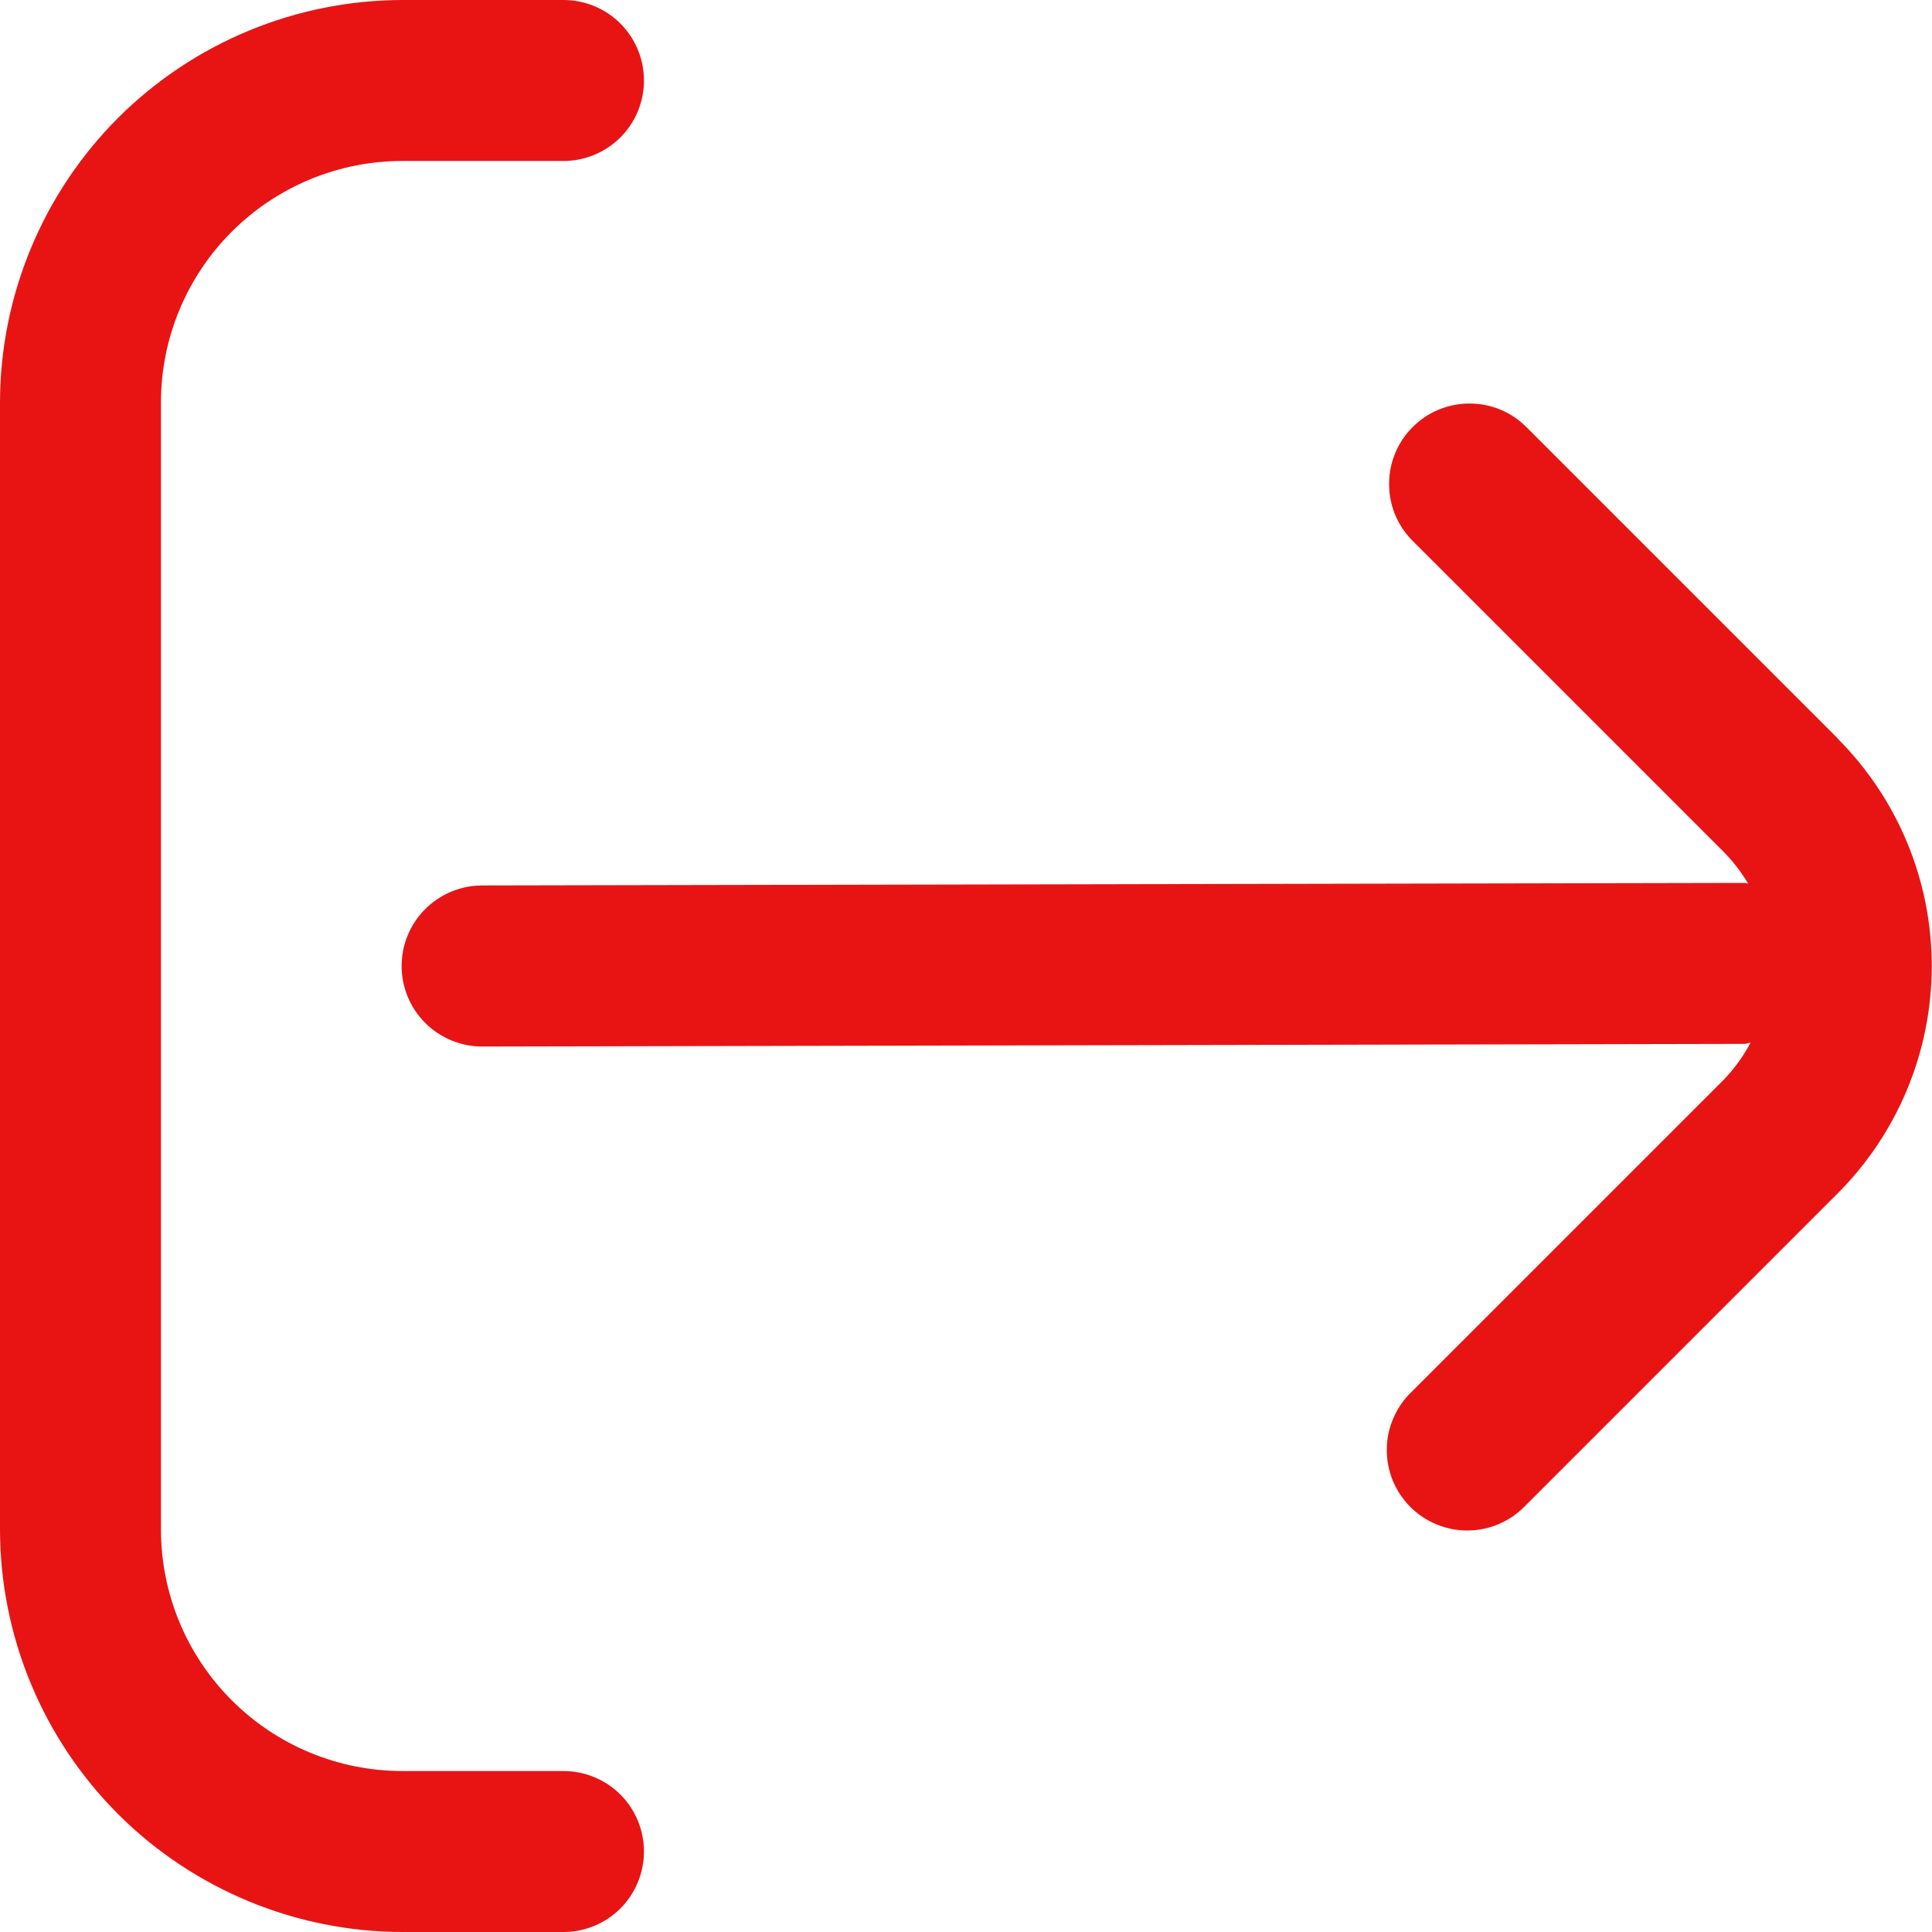 <svg width="16" height="16" viewBox="0 0 16 16" fill="none" xmlns="http://www.w3.org/2000/svg">
<g clip-path="url(#clip0_1149_452)">
<path d="M15.219 6.115L12.633 3.529C12.508 3.407 12.339 3.34 12.164 3.342C11.99 3.343 11.822 3.413 11.699 3.537C11.575 3.66 11.505 3.828 11.504 4.002C11.502 4.177 11.569 4.346 11.691 4.471L14.277 7.057C14.354 7.136 14.421 7.223 14.477 7.317C14.467 7.317 14.459 7.312 14.449 7.312L3.993 7.333C3.816 7.333 3.646 7.404 3.521 7.529C3.396 7.654 3.326 7.823 3.326 8C3.326 8.177 3.396 8.346 3.521 8.471C3.646 8.596 3.816 8.667 3.993 8.667L14.445 8.645C14.463 8.645 14.479 8.636 14.497 8.635C14.438 8.747 14.363 8.851 14.274 8.943L11.688 11.529C11.624 11.59 11.574 11.664 11.539 11.745C11.504 11.826 11.485 11.914 11.485 12.002C11.484 12.091 11.501 12.179 11.534 12.261C11.568 12.343 11.617 12.417 11.68 12.48C11.742 12.542 11.817 12.592 11.899 12.625C11.981 12.659 12.069 12.676 12.157 12.675C12.245 12.674 12.333 12.656 12.414 12.621C12.496 12.586 12.569 12.535 12.631 12.471L15.217 9.885C15.717 9.385 15.998 8.707 15.998 8C15.998 7.293 15.717 6.615 15.217 6.115H15.219Z" fill="#E81414"/>
<path d="M4.667 14.667H3.333C2.803 14.667 2.294 14.456 1.919 14.081C1.544 13.706 1.333 13.197 1.333 12.667V3.333C1.333 2.803 1.544 2.294 1.919 1.919C2.294 1.544 2.803 1.333 3.333 1.333H4.667C4.843 1.333 5.013 1.263 5.138 1.138C5.263 1.013 5.333 0.843 5.333 0.667C5.333 0.49 5.263 0.32 5.138 0.195C5.013 0.07 4.843 0 4.667 0L3.333 0C2.45 0.001 1.602 0.353 0.977 0.977C0.353 1.602 0.001 2.45 0 3.333L0 12.667C0.001 13.55 0.353 14.398 0.977 15.023C1.602 15.647 2.45 15.999 3.333 16H4.667C4.843 16 5.013 15.93 5.138 15.805C5.263 15.68 5.333 15.51 5.333 15.333C5.333 15.156 5.263 14.987 5.138 14.862C5.013 14.737 4.843 14.667 4.667 14.667Z" fill="#E81414"/>
</g>
<defs>
<clipPath id="clip0_1149_452">
<rect width="16" height="16" fill="white"/>
</clipPath>
</defs>
</svg>
